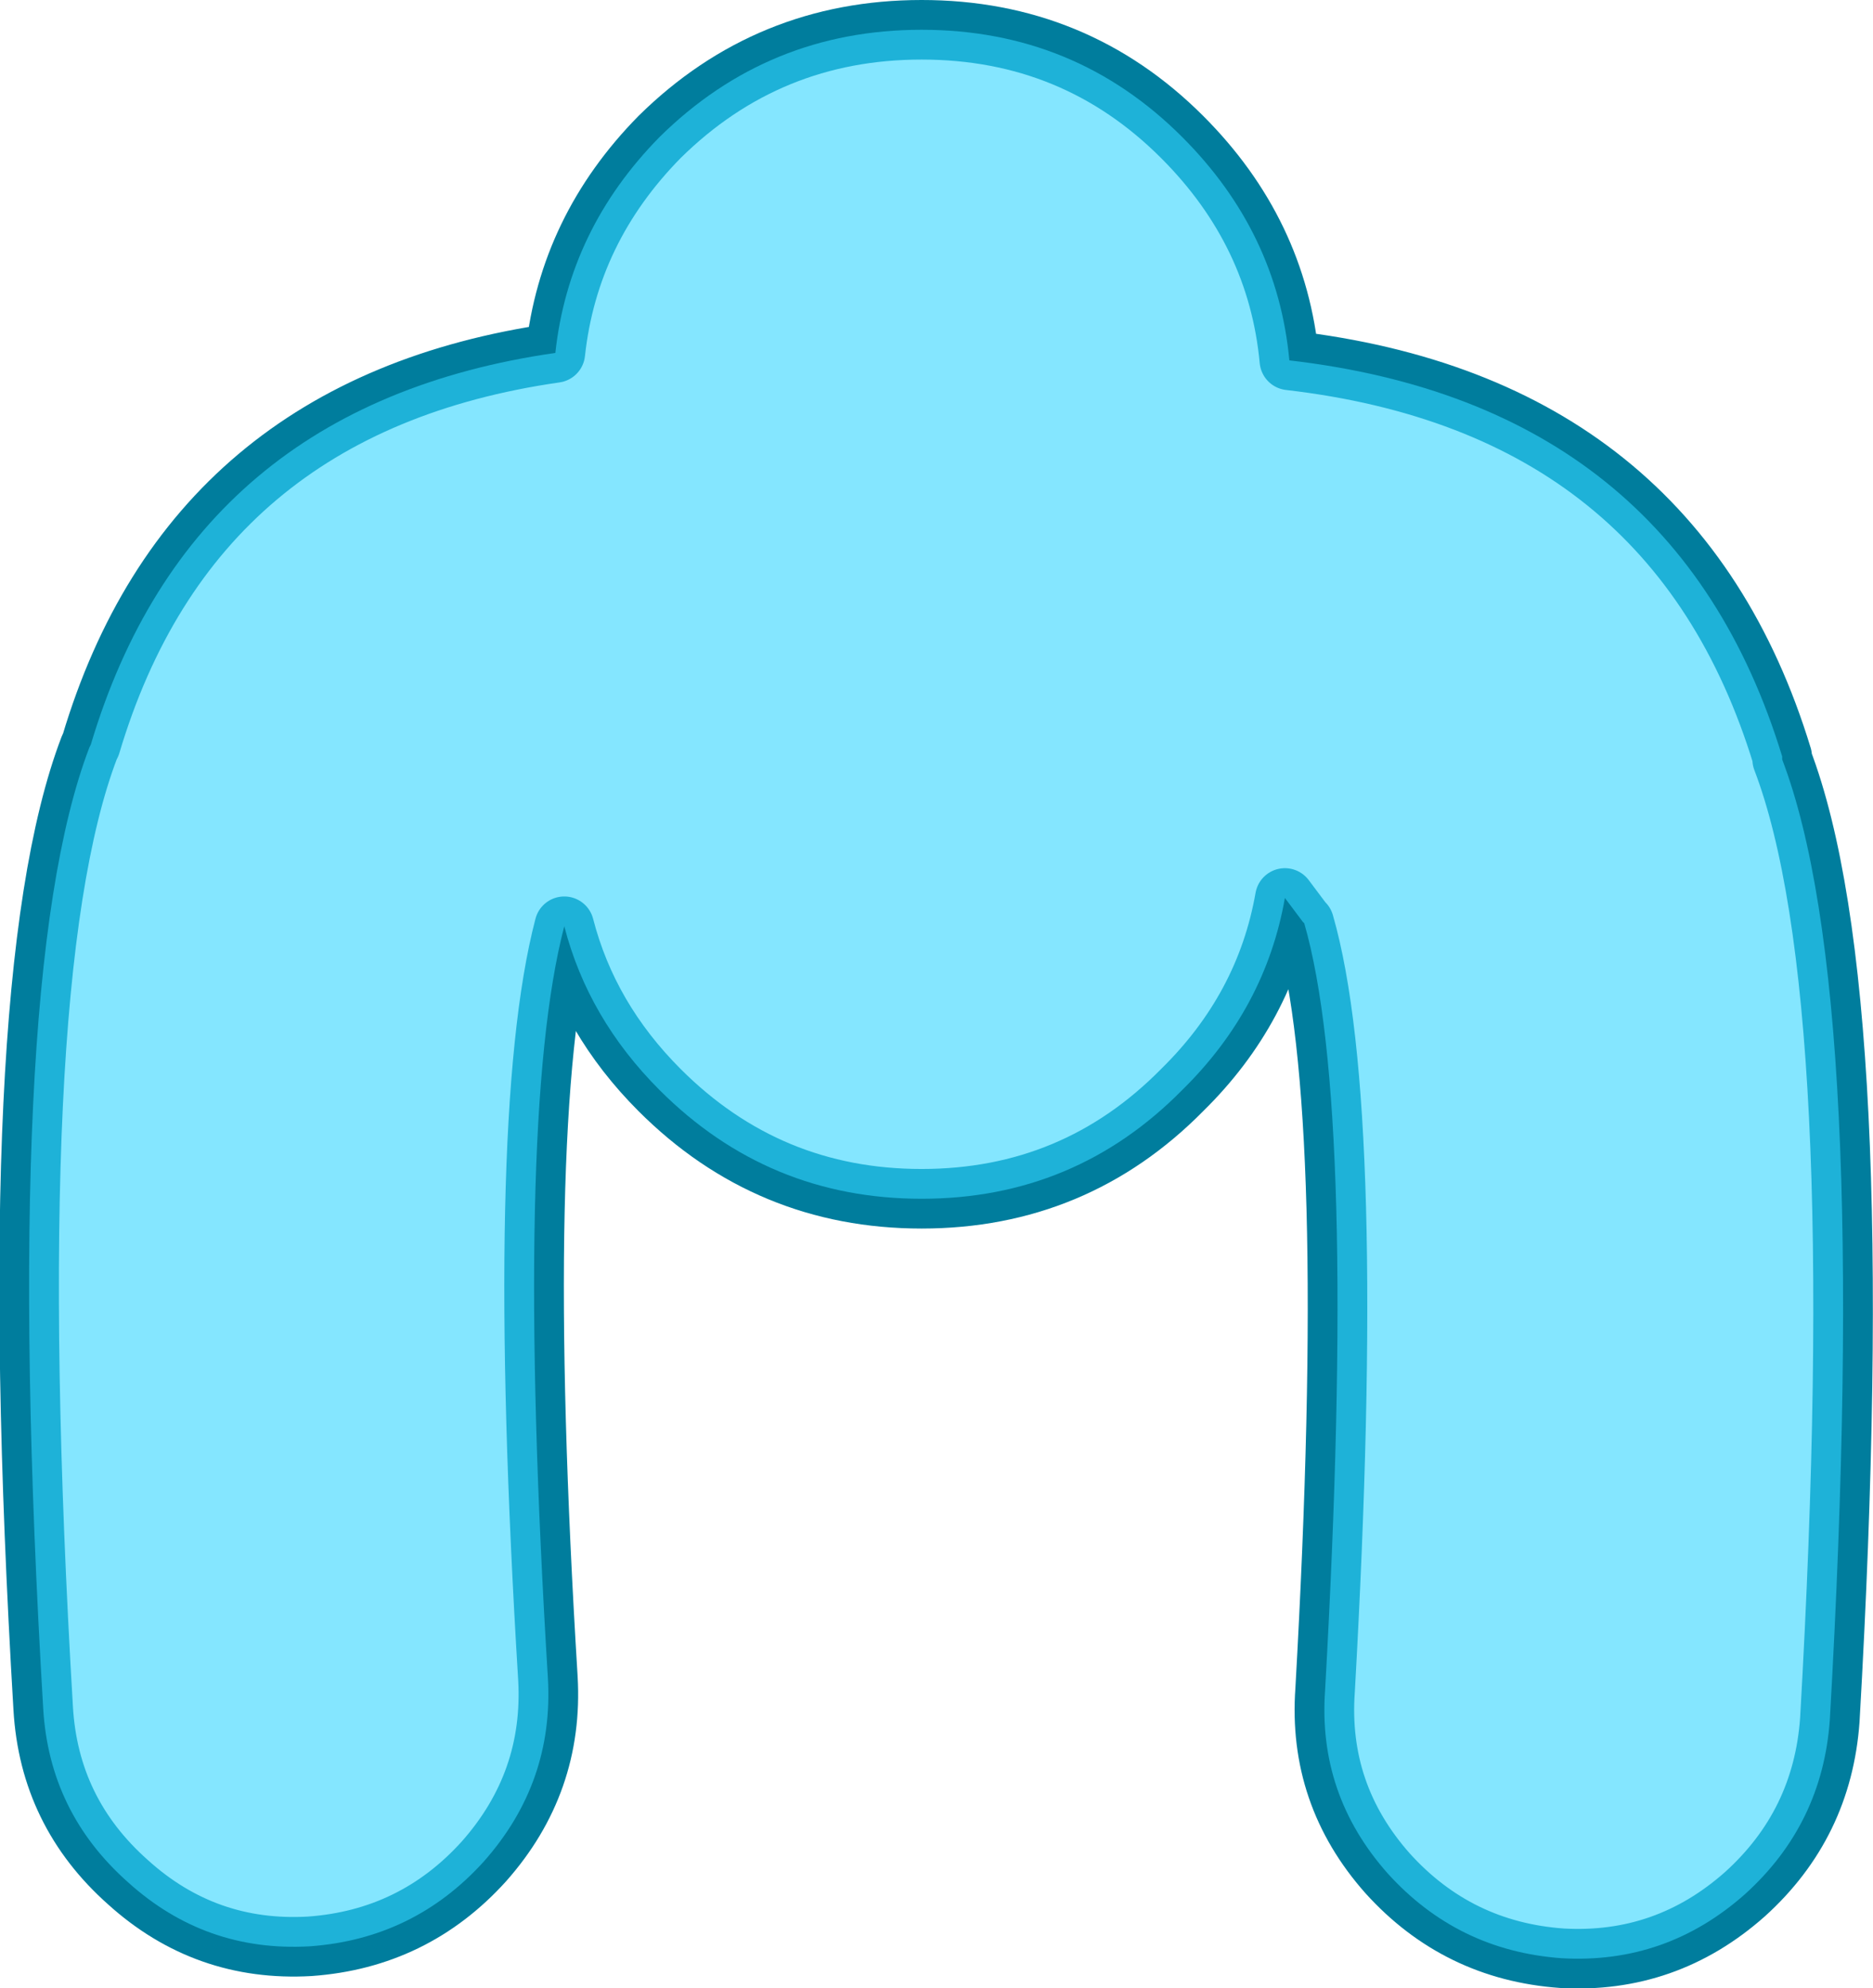 <?xml version="1.0" encoding="UTF-8" standalone="no"?>
<svg xmlns:xlink="http://www.w3.org/1999/xlink" height="66.75px" width="62.9px" xmlns="http://www.w3.org/2000/svg">
  <g transform="matrix(1.0, 0.0, 0.0, 1.0, 23.35, 0.25)">
    <path d="M16.35 4.35 Q12.75 0.75 7.6 0.75 2.45 0.75 -1.2 4.35 -4.25 7.45 -4.7 11.6 -16.9 13.35 -20.3 24.75 L-20.35 24.85 Q-23.35 32.7 -21.9 57.1 -21.7 60.6 -19.05 62.95 -16.45 65.3 -12.95 65.1 -9.45 64.85 -7.1 62.25 -4.75 59.6 -4.95 56.1 -6.1 37.35 -4.4 30.85 -3.6 33.95 -1.2 36.35 2.45 40.0 7.6 40.0 12.75 40.0 16.35 36.35 19.15 33.6 19.8 29.9 L20.4 30.7 20.45 30.75 Q22.25 37.0 21.15 56.5 20.9 60.0 23.25 62.65 25.6 65.25 29.1 65.5 32.6 65.7 35.25 63.35 37.85 61.0 38.1 57.5 39.5 33.1 36.5 25.25 L36.5 25.15 Q32.9 13.35 19.95 11.85 19.55 7.55 16.35 4.35 Z" fill="none" stroke="#007d9d" stroke-linecap="round" stroke-linejoin="round" stroke-width="2.0"/>
    <path d="M16.35 4.35 Q19.55 7.55 19.95 11.85 32.9 13.35 36.5 25.15 L36.5 25.25 Q39.5 33.1 38.1 57.5 37.85 61.0 35.25 63.35 32.6 65.7 29.1 65.5 25.6 65.25 23.25 62.65 20.9 60.0 21.15 56.5 22.25 37.0 20.45 30.75 L20.4 30.7 19.8 29.9 Q19.15 33.6 16.35 36.35 12.75 40.0 7.6 40.0 2.45 40.0 -1.2 36.35 -3.6 33.95 -4.4 30.85 -6.1 37.35 -4.95 56.1 -4.75 59.6 -7.1 62.25 -9.45 64.85 -12.95 65.1 -16.45 65.3 -19.05 62.95 -21.7 60.6 -21.9 57.1 -23.35 32.7 -20.35 24.85 L-20.3 24.75 Q-16.9 13.35 -4.7 11.6 -4.25 7.45 -1.2 4.35 2.45 0.75 7.6 0.75 12.75 0.75 16.35 4.35" fill="#33d6ff" fill-opacity="0.6" fill-rule="evenodd" stroke="none"/>
  </g>
</svg>

